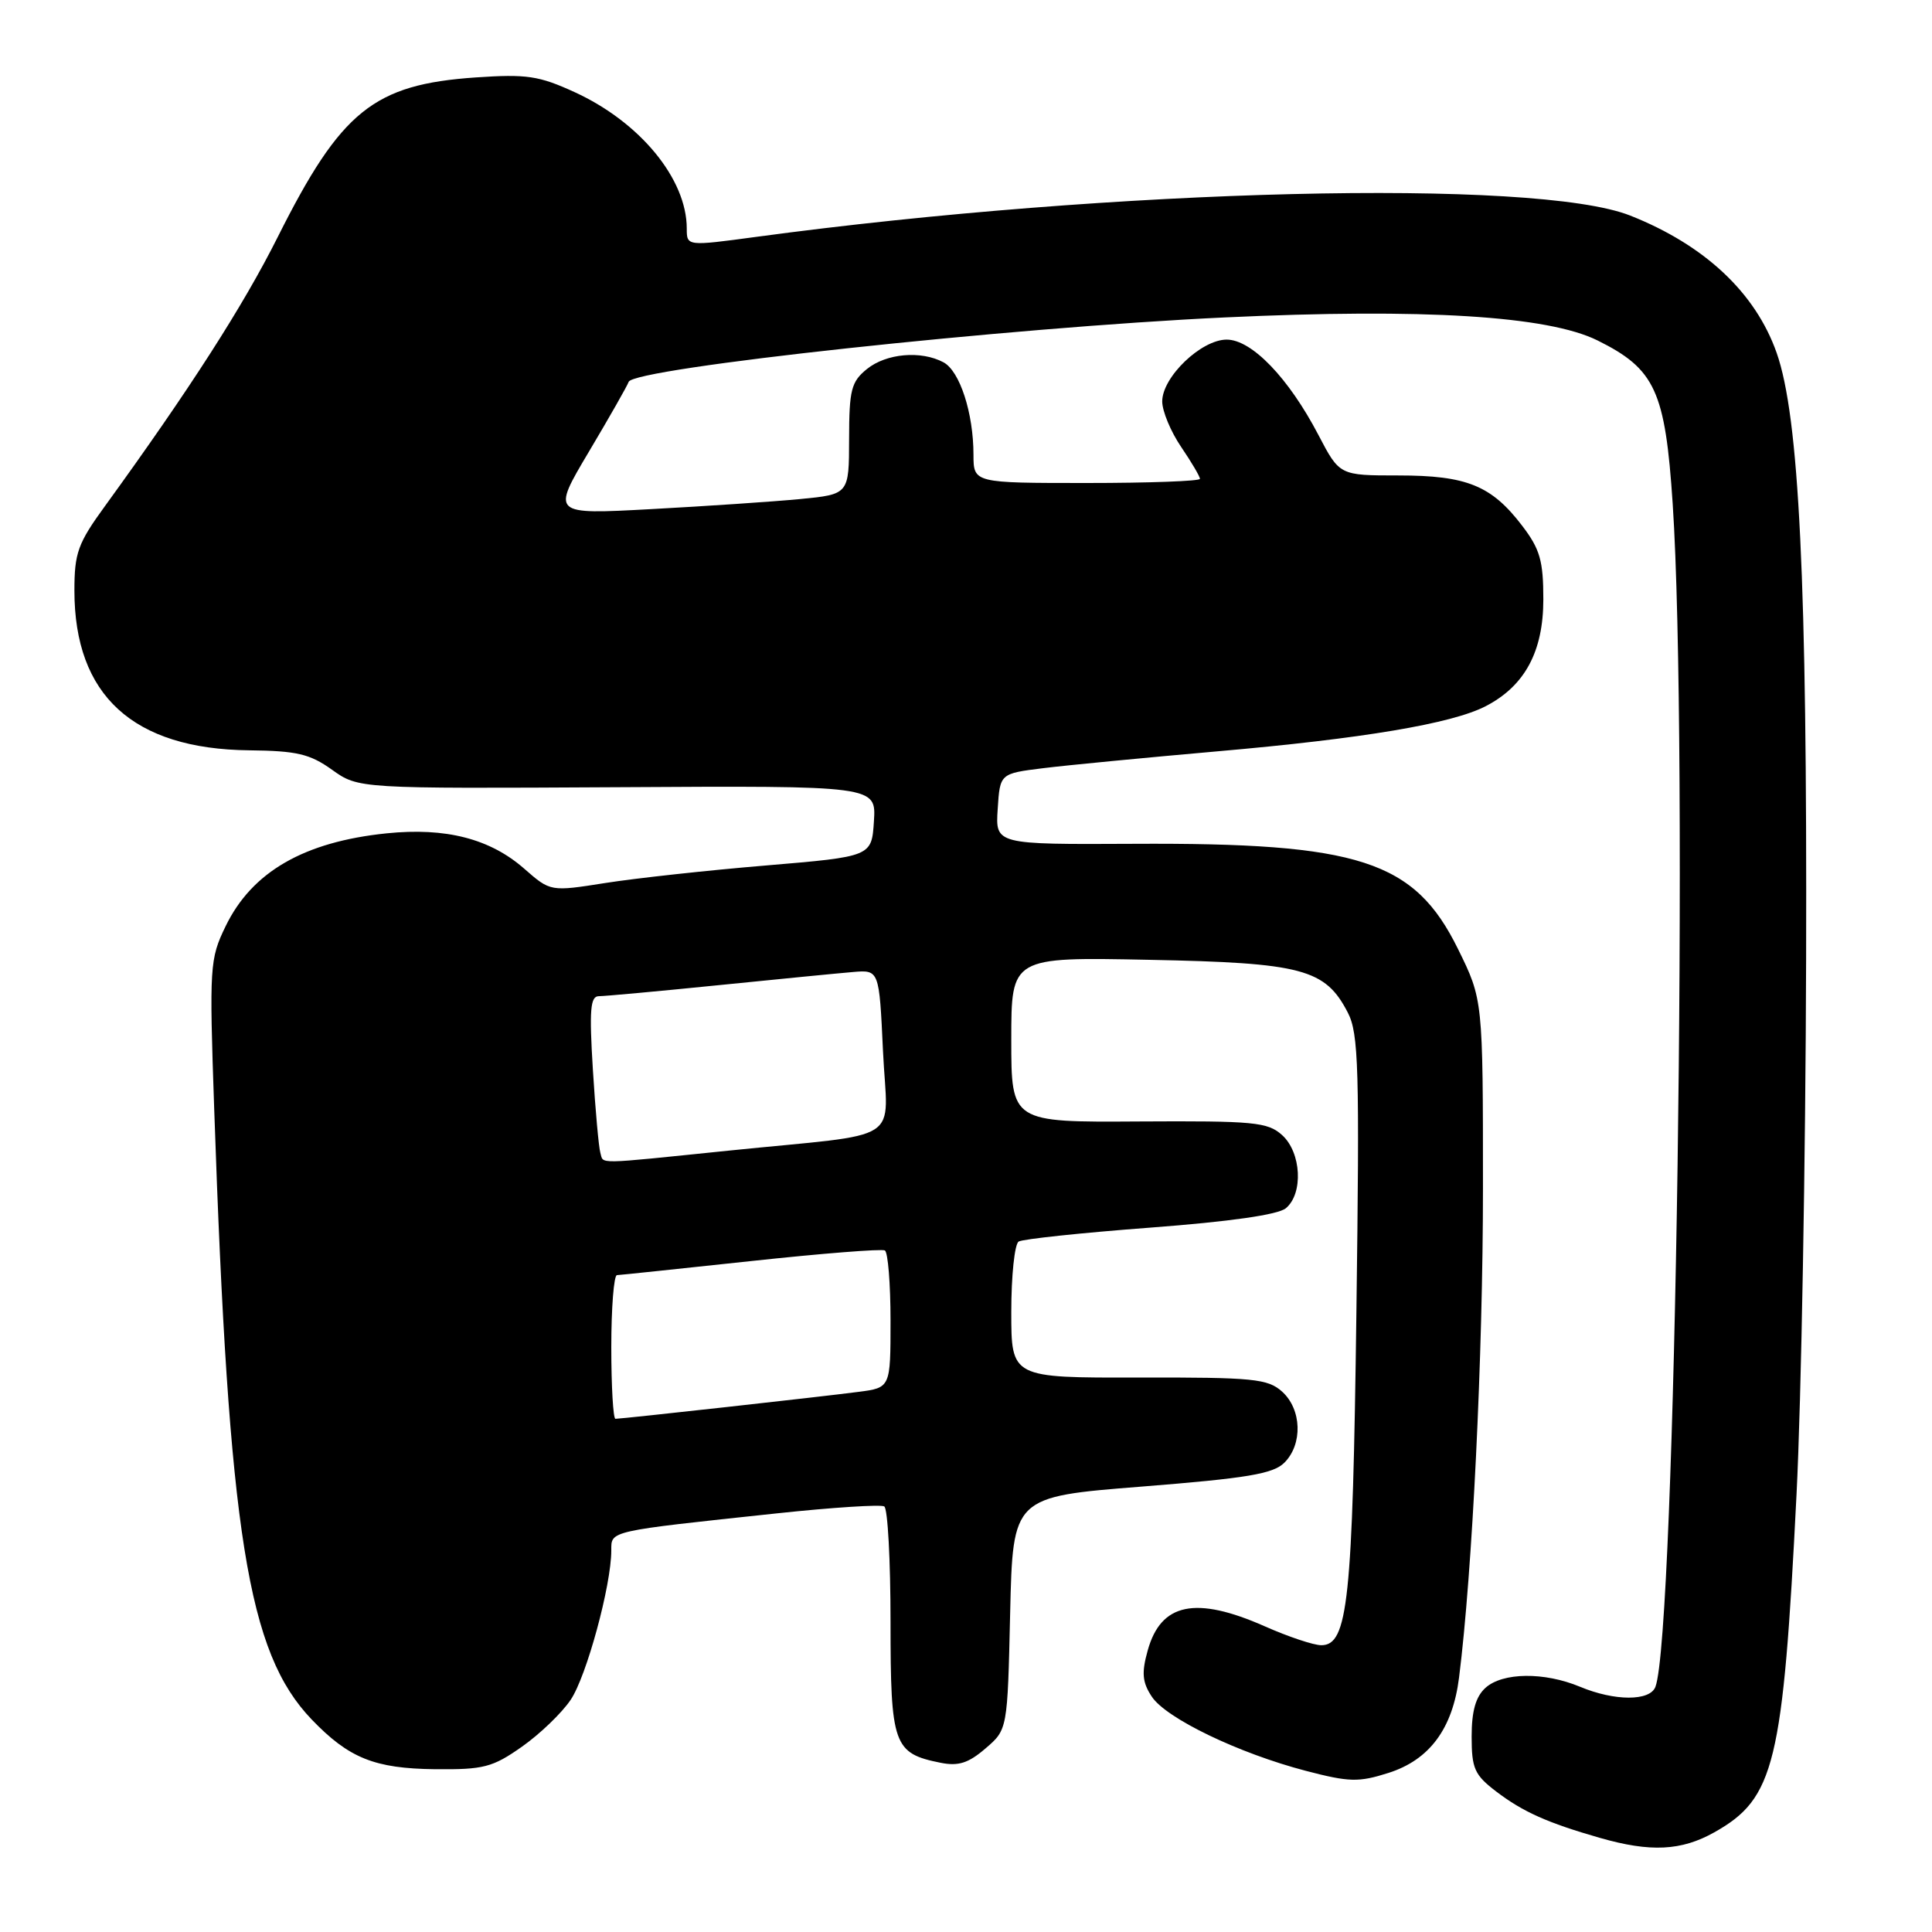 <?xml version="1.0" encoding="UTF-8" standalone="no"?>
<!DOCTYPE svg PUBLIC "-//W3C//DTD SVG 1.1//EN" "http://www.w3.org/Graphics/SVG/1.1/DTD/svg11.dtd" >
<svg xmlns="http://www.w3.org/2000/svg" xmlns:xlink="http://www.w3.org/1999/xlink" version="1.1" viewBox="0 0 256 256">
 <g >
 <path fill="currentColor"
d=" M 227.16 242.79 C 235.16 238.29 236.25 233.81 238.05 198.00 C 238.68 185.62 239.25 153.68 239.32 127.00 C 239.46 77.06 238.40 55.21 235.41 46.74 C 232.60 38.77 225.86 32.46 216.00 28.56 C 203.50 23.62 147.67 24.98 100.25 31.38 C 91.00 32.63 91.00 32.63 91.00 30.28 C 91.00 23.71 84.80 16.17 76.12 12.20 C 71.41 10.04 69.77 9.80 63.04 10.26 C 49.51 11.19 45.19 14.67 36.80 31.41 C 32.22 40.55 25.08 51.66 13.90 67.07 C 10.31 72.00 9.86 73.27 9.86 78.26 C 9.86 92.14 17.63 99.25 33.00 99.42 C 39.32 99.49 41.05 99.89 44.00 102.00 C 47.50 104.50 47.50 104.50 81.80 104.31 C 116.10 104.11 116.10 104.11 115.80 108.81 C 115.50 113.50 115.50 113.50 101.50 114.68 C 93.80 115.32 84.22 116.37 80.22 117.00 C 72.94 118.15 72.94 118.15 69.48 115.12 C 64.94 111.13 59.07 109.62 51.24 110.42 C 40.29 111.54 33.38 115.52 29.89 122.74 C 27.79 127.07 27.73 128.02 28.38 146.87 C 30.32 203.39 32.81 218.98 41.30 227.84 C 46.23 232.97 49.63 234.34 57.66 234.43 C 64.07 234.49 65.26 234.19 69.14 231.46 C 71.52 229.79 74.44 226.99 75.62 225.23 C 77.72 222.11 81.00 210.06 81.00 205.44 C 81.00 202.81 80.50 202.92 102.92 200.53 C 110.31 199.74 116.72 199.33 117.17 199.61 C 117.63 199.89 118.00 206.77 118.00 214.90 C 118.00 231.24 118.39 232.33 124.65 233.58 C 126.99 234.05 128.33 233.62 130.58 231.68 C 133.50 229.18 133.50 229.18 133.85 213.75 C 134.21 198.33 134.21 198.33 151.29 196.98 C 165.26 195.87 168.70 195.30 170.19 193.81 C 172.64 191.36 172.49 186.75 169.89 184.40 C 167.98 182.69 166.12 182.50 150.89 182.53 C 134.00 182.57 134.00 182.57 134.00 173.84 C 134.00 169.04 134.44 164.84 134.98 164.51 C 135.53 164.18 143.35 163.35 152.37 162.67 C 162.98 161.87 169.34 160.96 170.38 160.10 C 172.72 158.16 172.44 152.70 169.88 150.40 C 167.97 148.68 166.16 148.51 150.88 148.60 C 134.00 148.71 134.00 148.71 134.00 137.76 C 134.00 126.81 134.00 126.81 152.25 127.18 C 172.58 127.58 175.60 128.39 178.59 134.17 C 180.03 136.96 180.16 141.48 179.73 173.91 C 179.23 212.13 178.61 218.00 175.08 218.00 C 174.07 218.00 170.71 216.88 167.60 215.50 C 158.42 211.44 153.81 212.40 152.07 218.72 C 151.25 221.66 151.36 222.91 152.61 224.80 C 154.49 227.68 164.11 232.31 173.01 234.64 C 178.79 236.15 180.02 236.18 183.98 234.92 C 189.42 233.19 192.48 229.06 193.33 222.30 C 195.10 208.31 196.50 179.63 196.50 157.48 C 196.50 132.46 196.50 132.46 193.19 125.74 C 187.42 114.02 180.11 111.65 150.20 111.81 C 131.89 111.90 131.89 111.90 132.20 107.20 C 132.50 102.50 132.50 102.50 138.21 101.79 C 141.35 101.40 151.72 100.40 161.26 99.56 C 180.61 97.87 192.38 95.89 196.85 93.58 C 202.04 90.90 204.50 86.34 204.50 79.42 C 204.50 74.31 204.06 72.76 201.70 69.67 C 197.63 64.33 194.35 63.00 185.30 63.00 C 177.50 63.00 177.50 63.00 174.70 57.64 C 170.75 50.08 165.86 45.00 162.54 45.00 C 159.17 45.00 154.00 49.96 154.00 53.19 C 154.00 54.48 155.13 57.19 156.50 59.21 C 157.88 61.24 159.00 63.14 159.00 63.45 C 159.00 63.75 152.25 64.00 144.00 64.00 C 129.00 64.00 129.00 64.00 128.99 60.25 C 128.99 54.74 127.18 49.17 125.02 48.01 C 122.05 46.42 117.44 46.82 114.87 48.90 C 112.79 50.59 112.52 51.65 112.51 58.15 C 112.50 65.50 112.50 65.50 106.00 66.13 C 102.42 66.47 93.55 67.07 86.29 67.46 C 73.08 68.18 73.08 68.18 78.04 59.84 C 80.77 55.25 83.13 51.10 83.30 50.60 C 83.91 48.78 133.72 43.39 162.32 42.06 C 188.61 40.83 205.11 41.85 211.68 45.11 C 219.32 48.90 220.65 51.80 221.64 66.75 C 223.75 98.47 222.02 216.56 219.35 223.52 C 218.62 225.43 213.95 225.42 209.35 223.50 C 204.62 221.53 199.11 221.59 196.83 223.65 C 195.54 224.82 195.00 226.73 195.00 230.10 C 195.00 234.34 195.38 235.19 198.25 237.38 C 201.79 240.08 205.06 241.54 212.00 243.53 C 218.70 245.45 222.78 245.25 227.16 242.79 Z  M 81.00 178.50 C 81.00 173.28 81.34 168.98 81.75 168.96 C 82.16 168.95 90.15 168.10 99.50 167.10 C 108.85 166.09 116.84 165.46 117.25 165.69 C 117.66 165.93 118.00 170.11 118.00 175.00 C 118.00 183.88 118.00 183.88 113.75 184.43 C 108.98 185.06 82.40 188.00 81.55 188.00 C 81.25 188.00 81.00 183.72 81.00 178.50 Z  M 79.55 152.75 C 79.34 152.06 78.89 147.11 78.56 141.75 C 78.07 133.80 78.22 132.00 79.35 132.00 C 80.12 132.00 87.21 131.35 95.12 130.55 C 103.03 129.75 111.08 128.96 113.00 128.80 C 116.50 128.50 116.50 128.50 117.00 139.25 C 117.58 151.78 120.27 150.04 96.50 152.47 C 78.54 154.31 80.02 154.28 79.55 152.75 Z "/>
</g>
</svg>